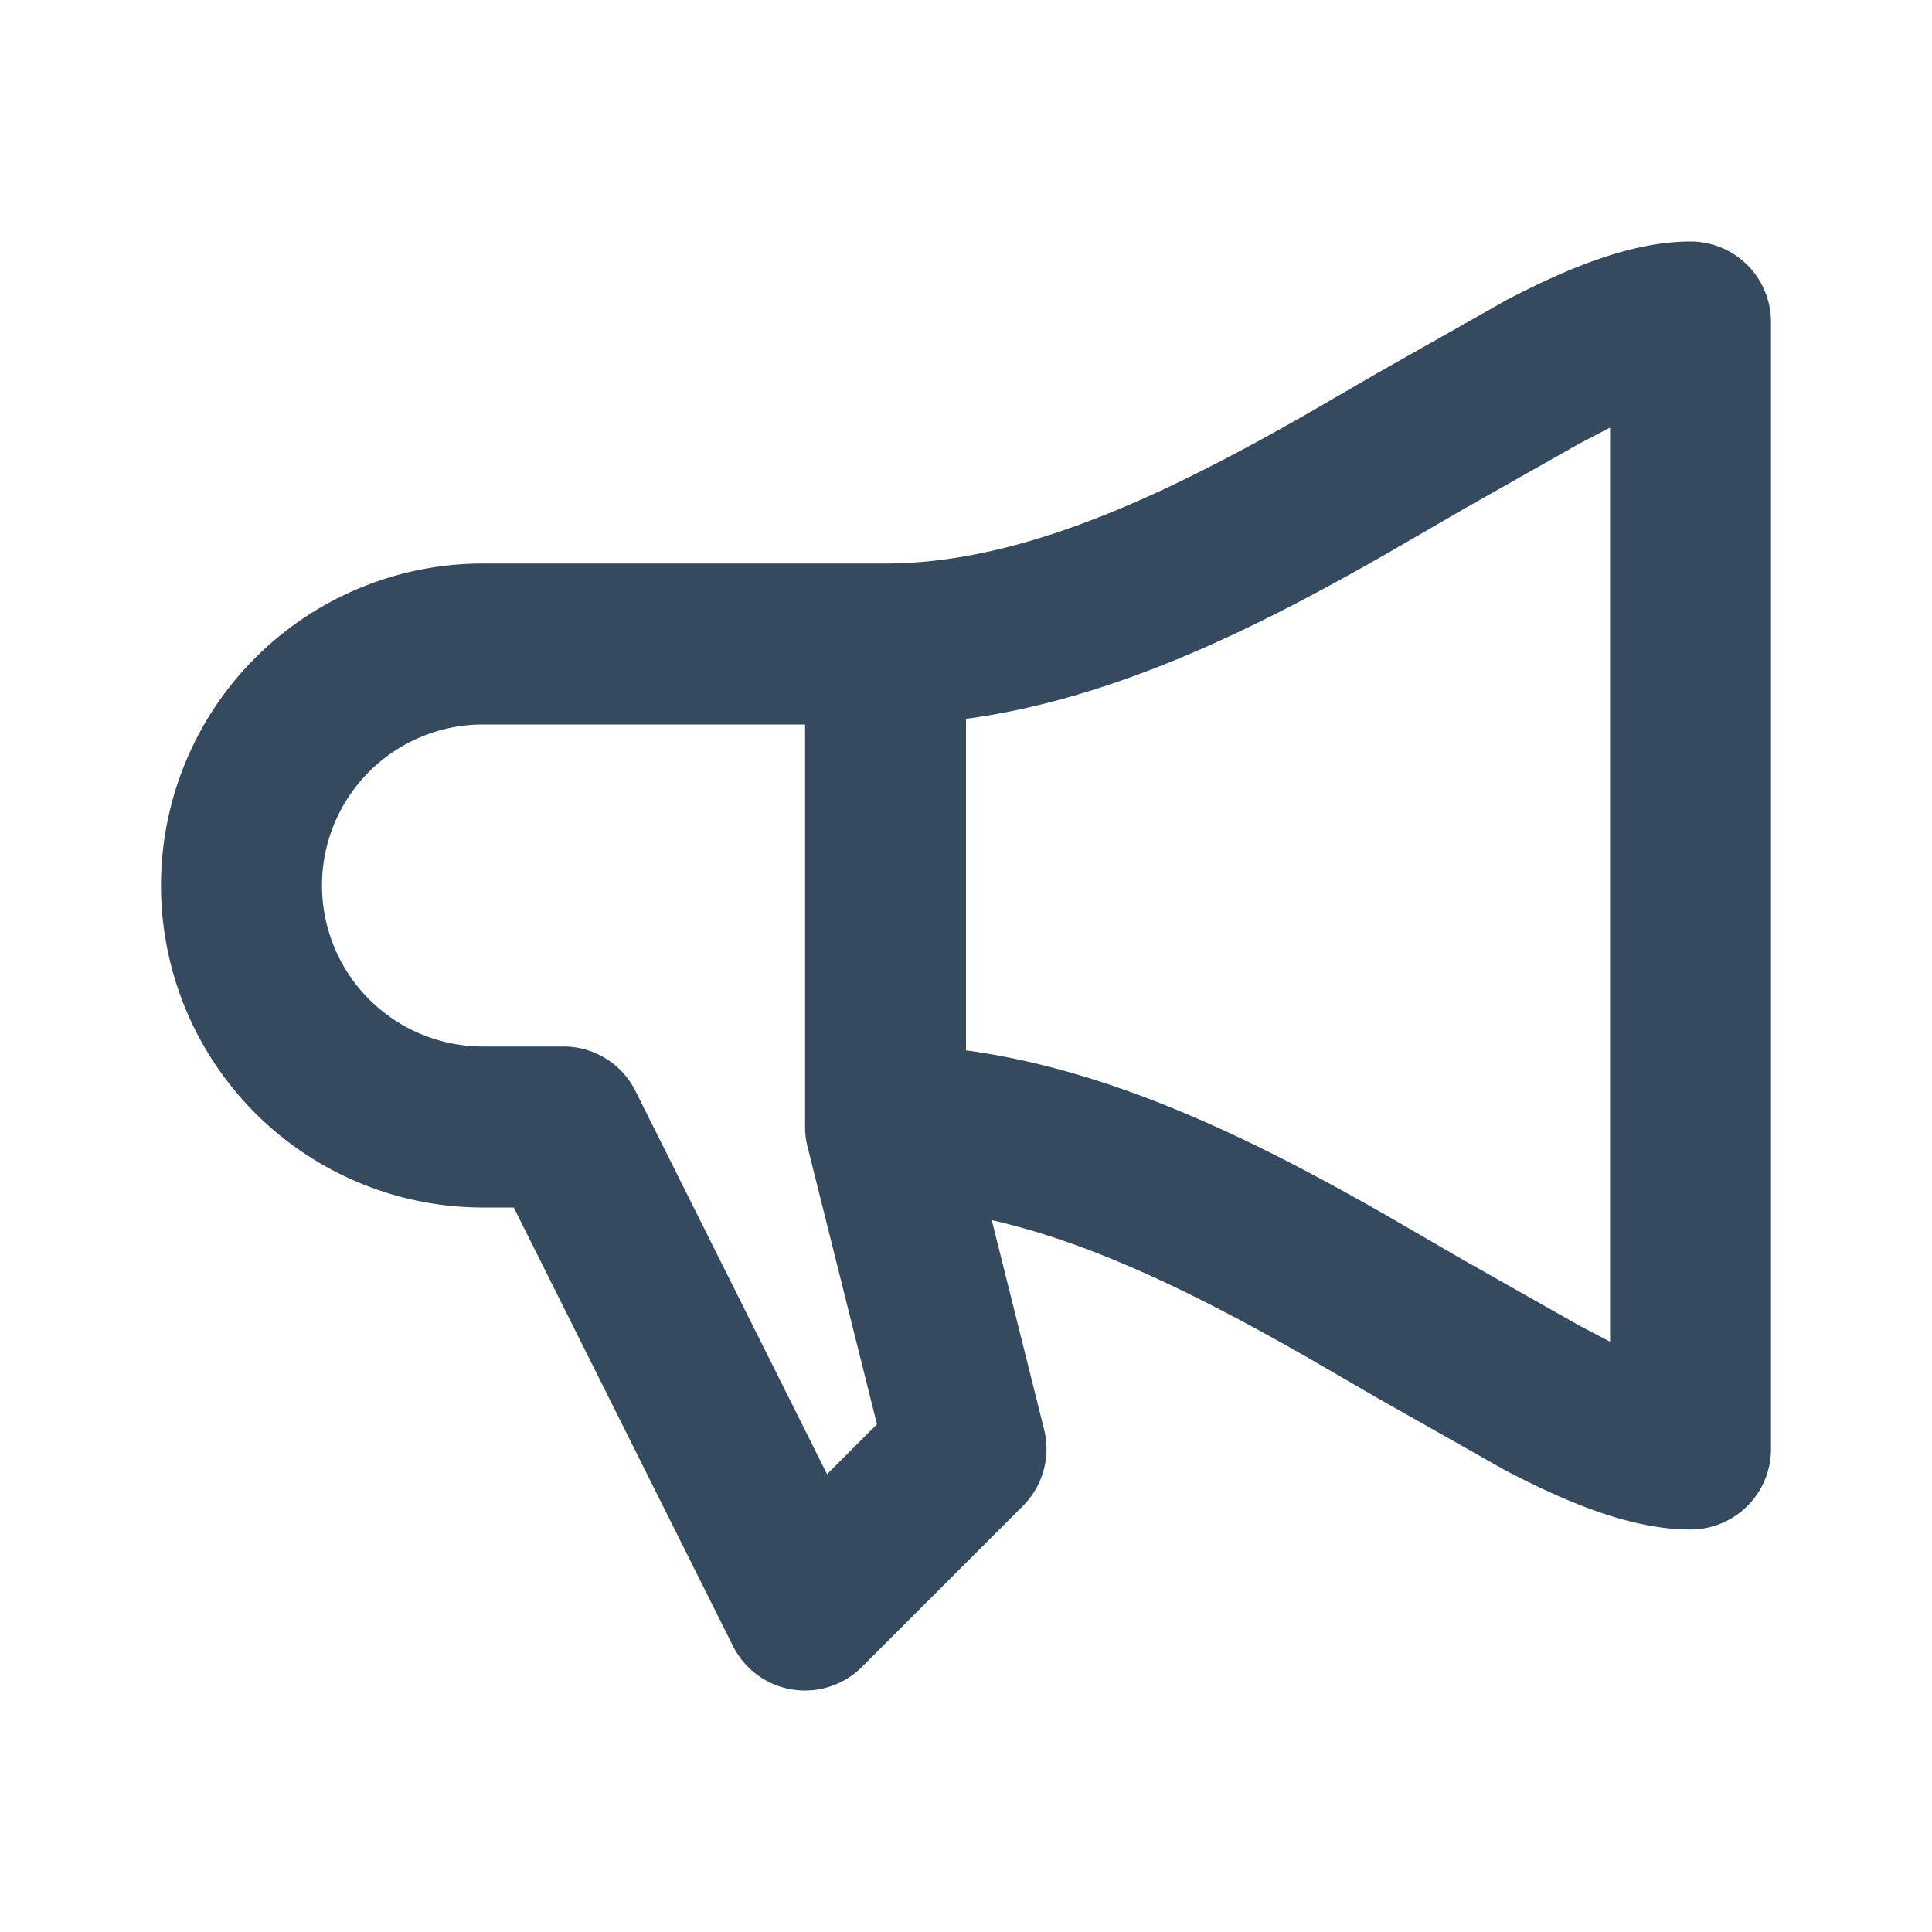<svg xmlns="http://www.w3.org/2000/svg" width="24" height="24" fill="none"><path fill-rule="evenodd" d="M18.693 3.738C19.41 3.365 20.23 3 21 3a1 1 0 0 1 1 1v14a1 1 0 0 1-1 1c-.77 0-1.59-.365-2.306-.738l-1.604-.907-.837-.486c-1.31-.748-2.636-1.418-3.933-1.712l.65 2.6a1 1 0 0 1-.263.95l-2 2a1 1 0 0 1-1.602-.26L6.382 15H6a4 4 0 1 1 0-8h5c1.705 0 3.495-.864 5.253-1.868l.837-.486 1.604-.907zM12 13.07V8.93c1.93-.26 3.757-1.213 5.245-2.063l.917-.532 1.457-.824.382-.2v11.356l-.382-.2-1.456-.824-.917-.532c-1.488-.85-3.316-1.802-5.245-2.063zM10 9H6a2 2 0 1 0 0 4h1a1 1 0 0 1 .894.553l2.38 4.76.62-.62-.863-3.45c-.02-.08-.03-.16-.03-.242V9z" fill="#354a5f"/></svg>